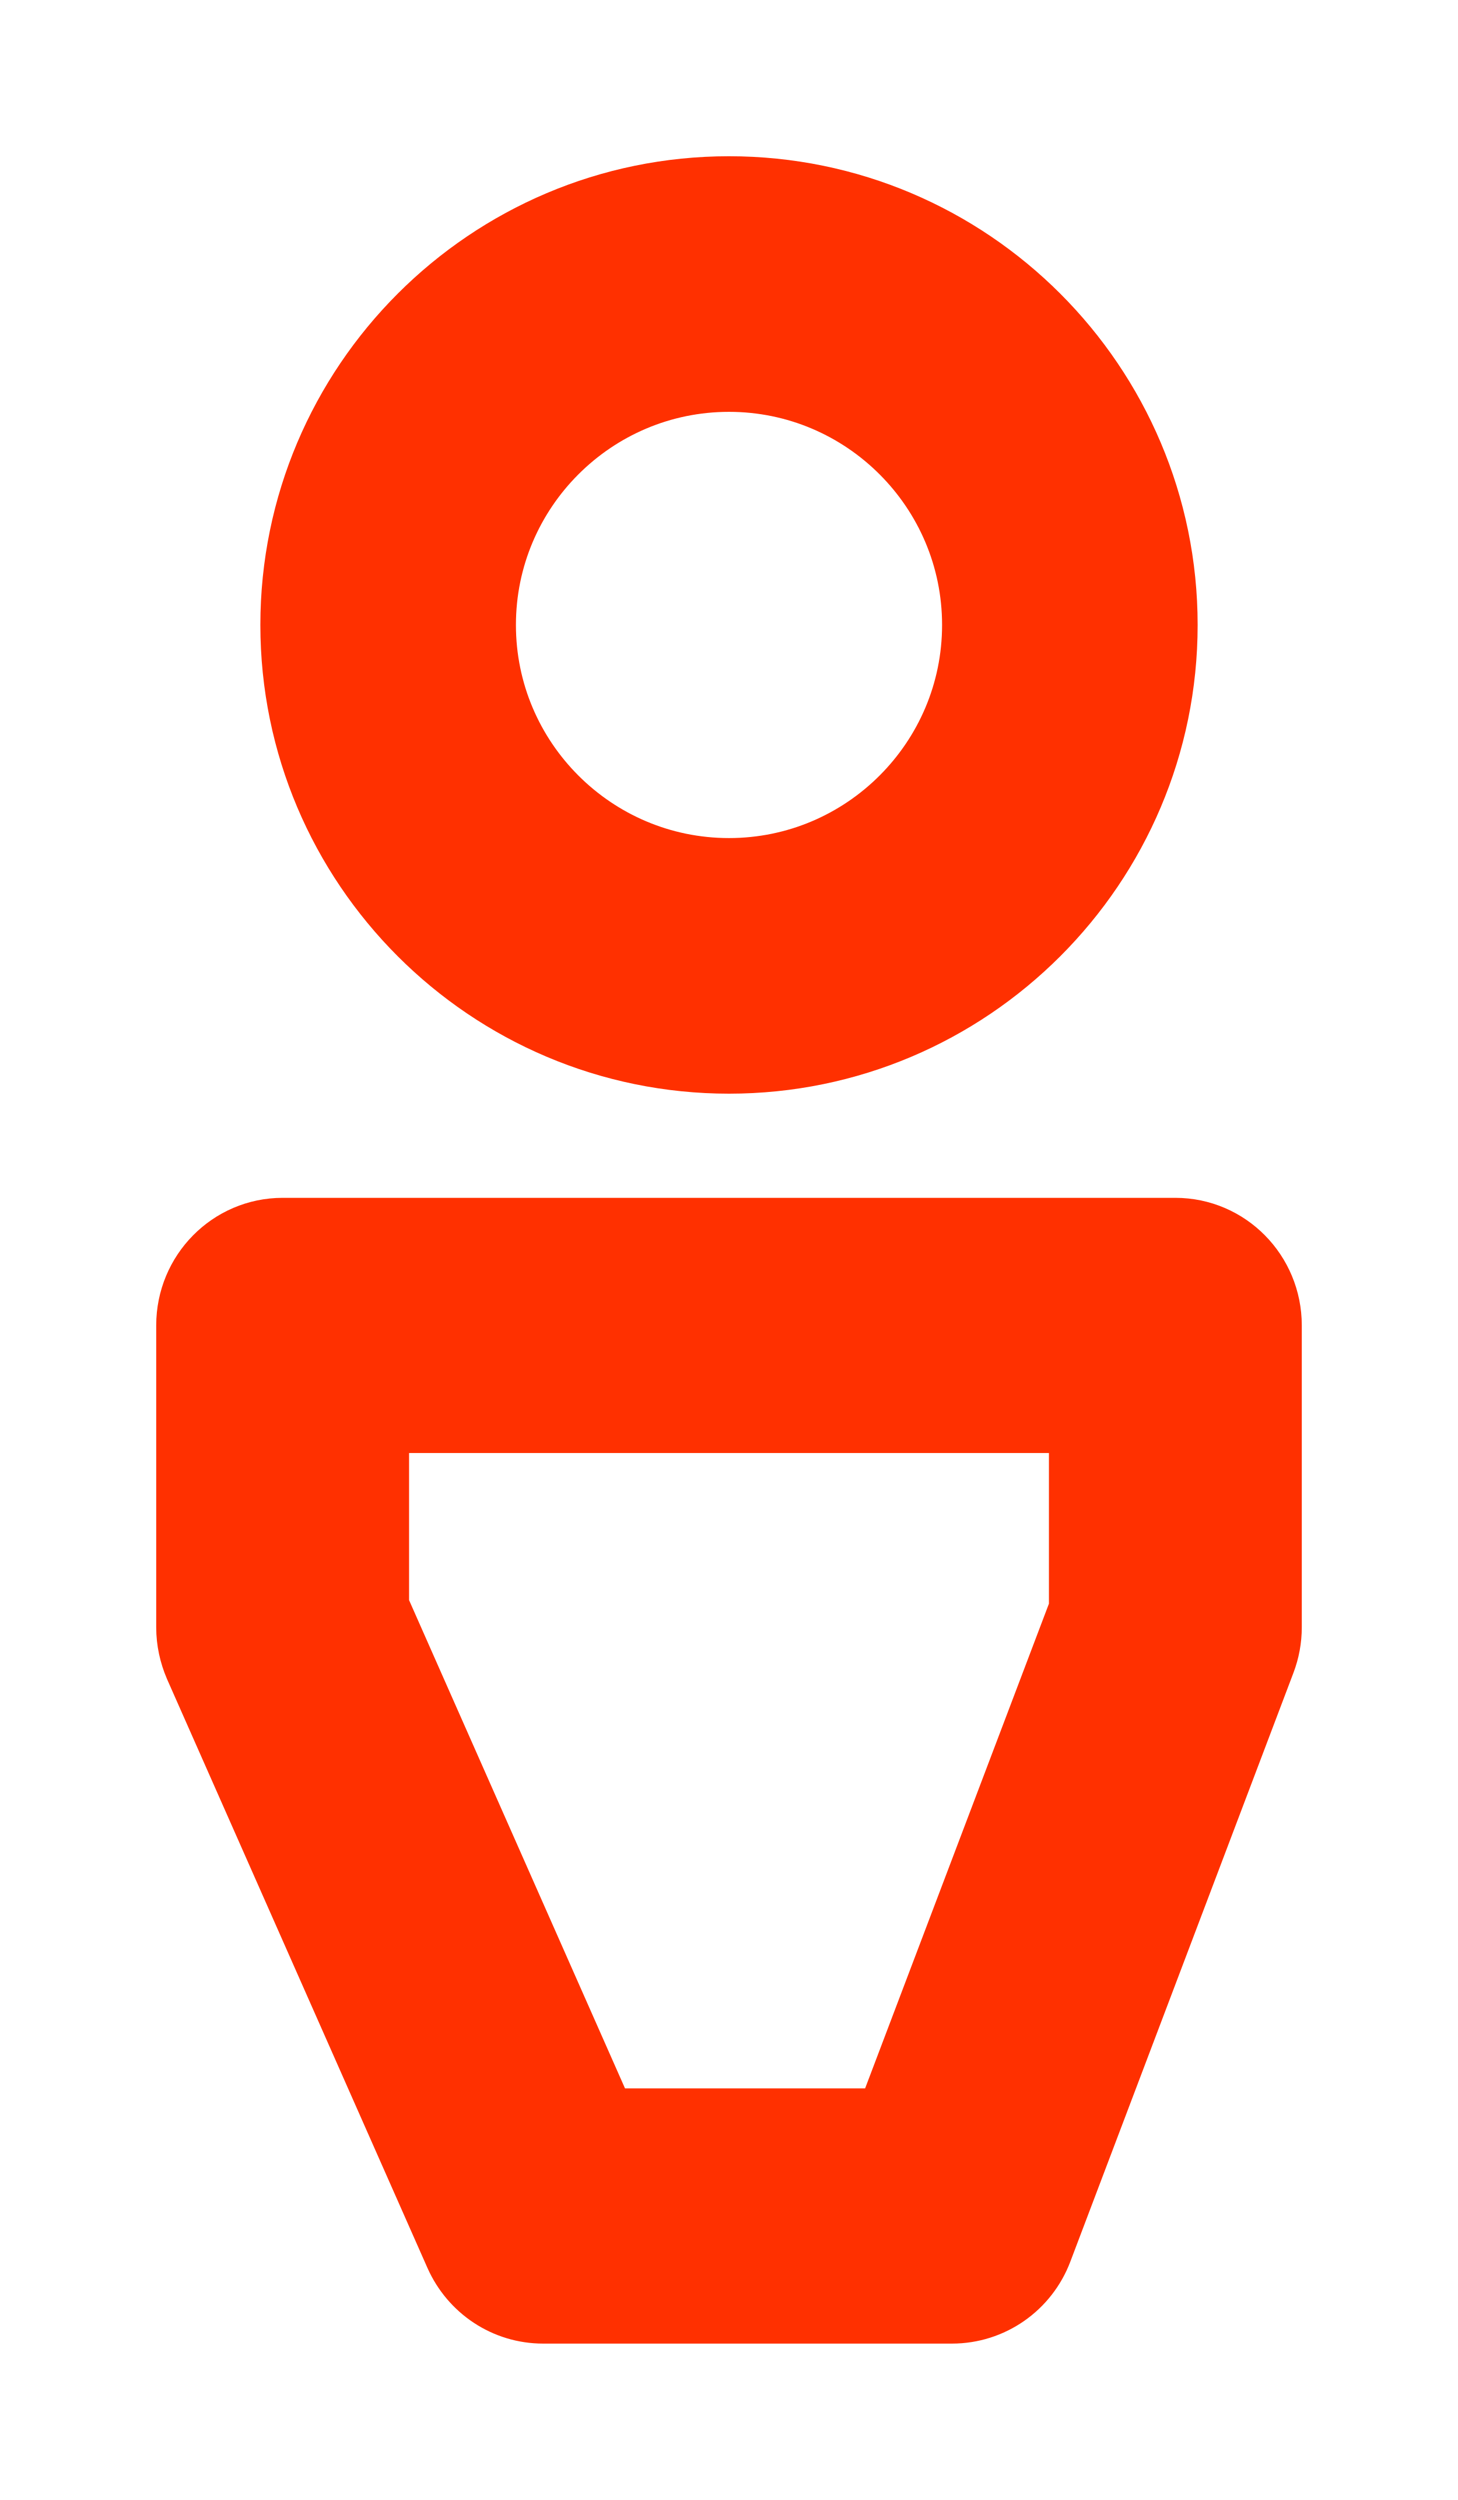 <svg width="7" height="12" viewBox="0 0 7 12" fill="none" xmlns="http://www.w3.org/2000/svg">
<path d="M3.5 5C4.603 5 5.5 4.103 5.5 3C5.5 1.897 4.603 1 3.5 1C2.397 1 1.5 1.897 1.5 3C1.5 4.103 2.397 5 3.5 5ZM3.5 1.727C4.202 1.727 4.773 2.298 4.773 3C4.773 3.702 4.202 4.273 3.5 4.273C2.798 4.273 2.227 3.702 2.227 3C2.227 2.298 2.798 1.727 3.5 1.727Z" fill="#FF3000" stroke="#FF3000" stroke-width="0.5"/>
<path d="M5.643 6H1.357C1.16 6 1 6.162 1 6.362V7.812C1 7.863 1.011 7.913 1.031 7.96L2.281 10.786C2.339 10.916 2.466 11 2.607 11H4.571C4.719 11 4.852 10.908 4.905 10.768L5.976 7.942C5.992 7.9 6 7.856 6 7.812V6.362C6 6.162 5.84 6 5.643 6ZM5.286 7.744L4.326 10.275H2.838L1.714 7.734V6.725H5.286V7.744Z" fill="#FF3000" stroke="#FF3000" stroke-width="0.5"/>
</svg>
